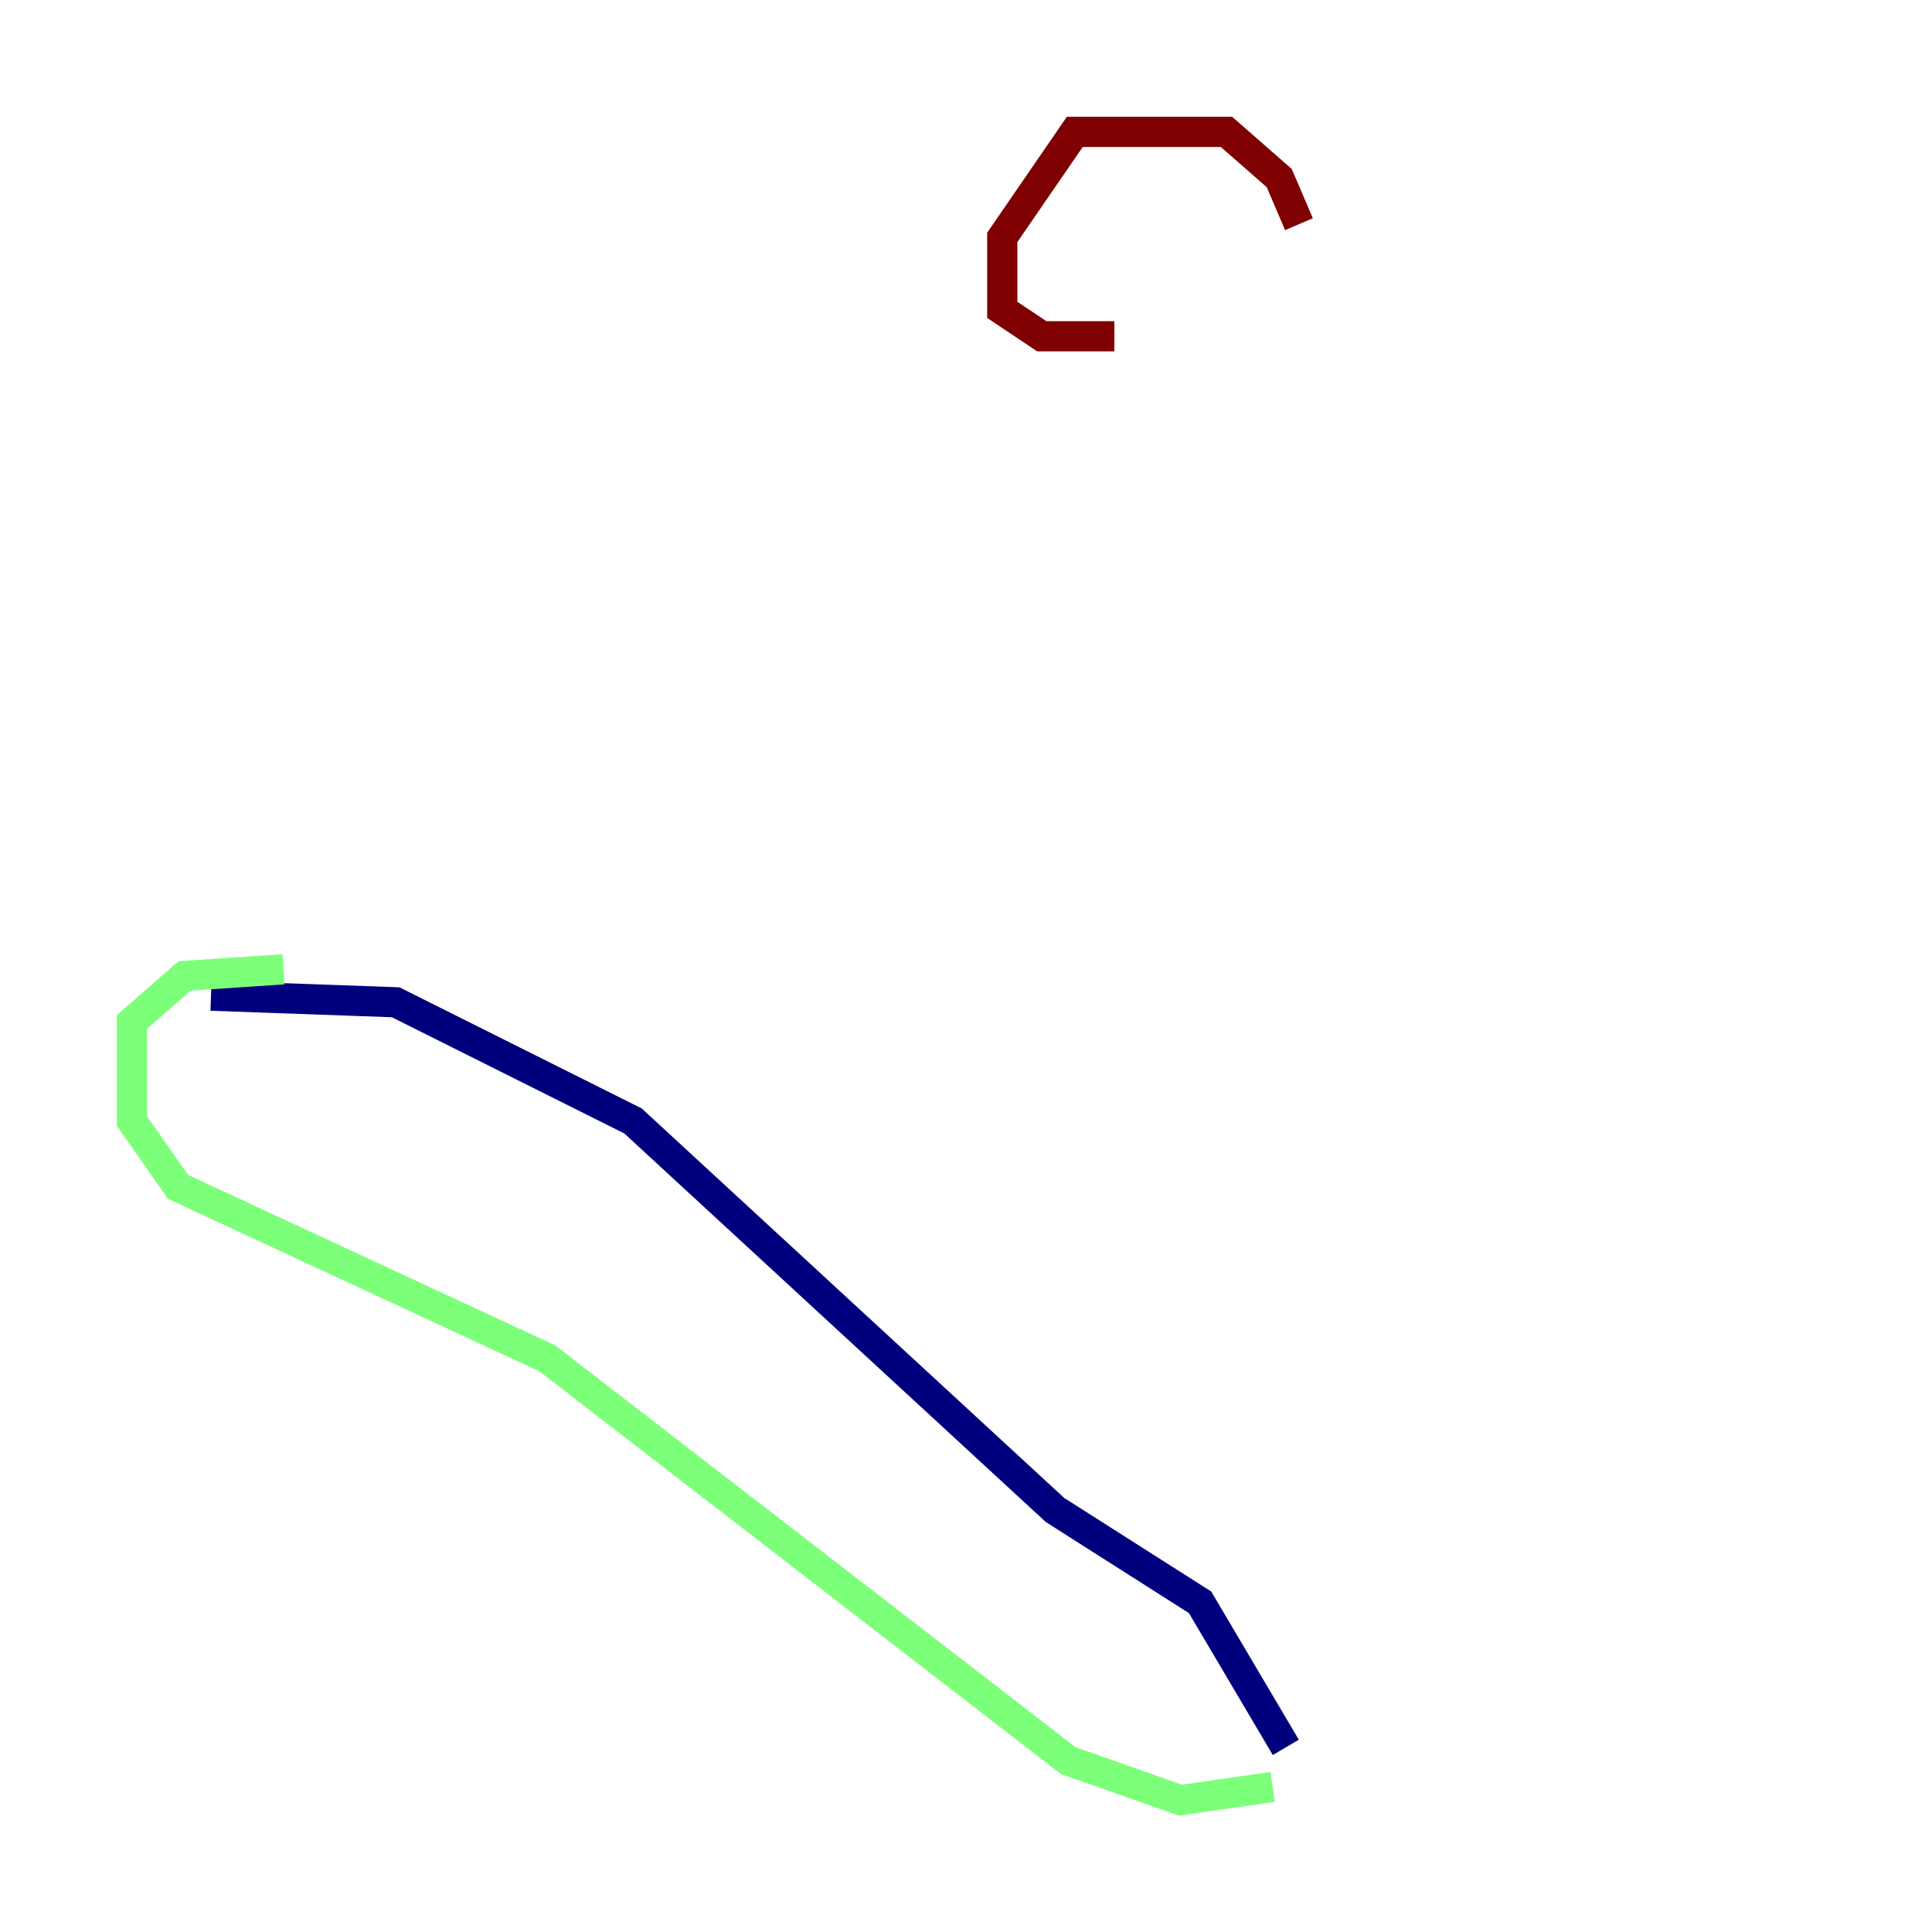 <?xml version="1.0" encoding="utf-8" ?>
<svg baseProfile="tiny" height="128" version="1.2" viewBox="0,0,128,128" width="128" xmlns="http://www.w3.org/2000/svg" xmlns:ev="http://www.w3.org/2001/xml-events" xmlns:xlink="http://www.w3.org/1999/xlink"><defs /><polyline fill="none" points="13.979,65.966 26.212,66.403 41.939,74.266 69.898,100.041 79.508,106.157 85.188,115.768" stroke="#00007f" stroke-width="2" /><polyline fill="none" points="84.314,118.389 78.198,119.263 70.771,116.642 36.259,89.993 11.795,78.635 8.737,74.266 8.737,67.713 12.232,64.655 18.785,64.218" stroke="#7cff79" stroke-width="2" /><polyline fill="none" points="86.061,14.853 84.751,11.795 81.256,8.737 71.208,8.737 66.403,15.727 66.403,20.532 69.024,22.28 73.829,22.28" stroke="#7f0000" stroke-width="2" /></svg>